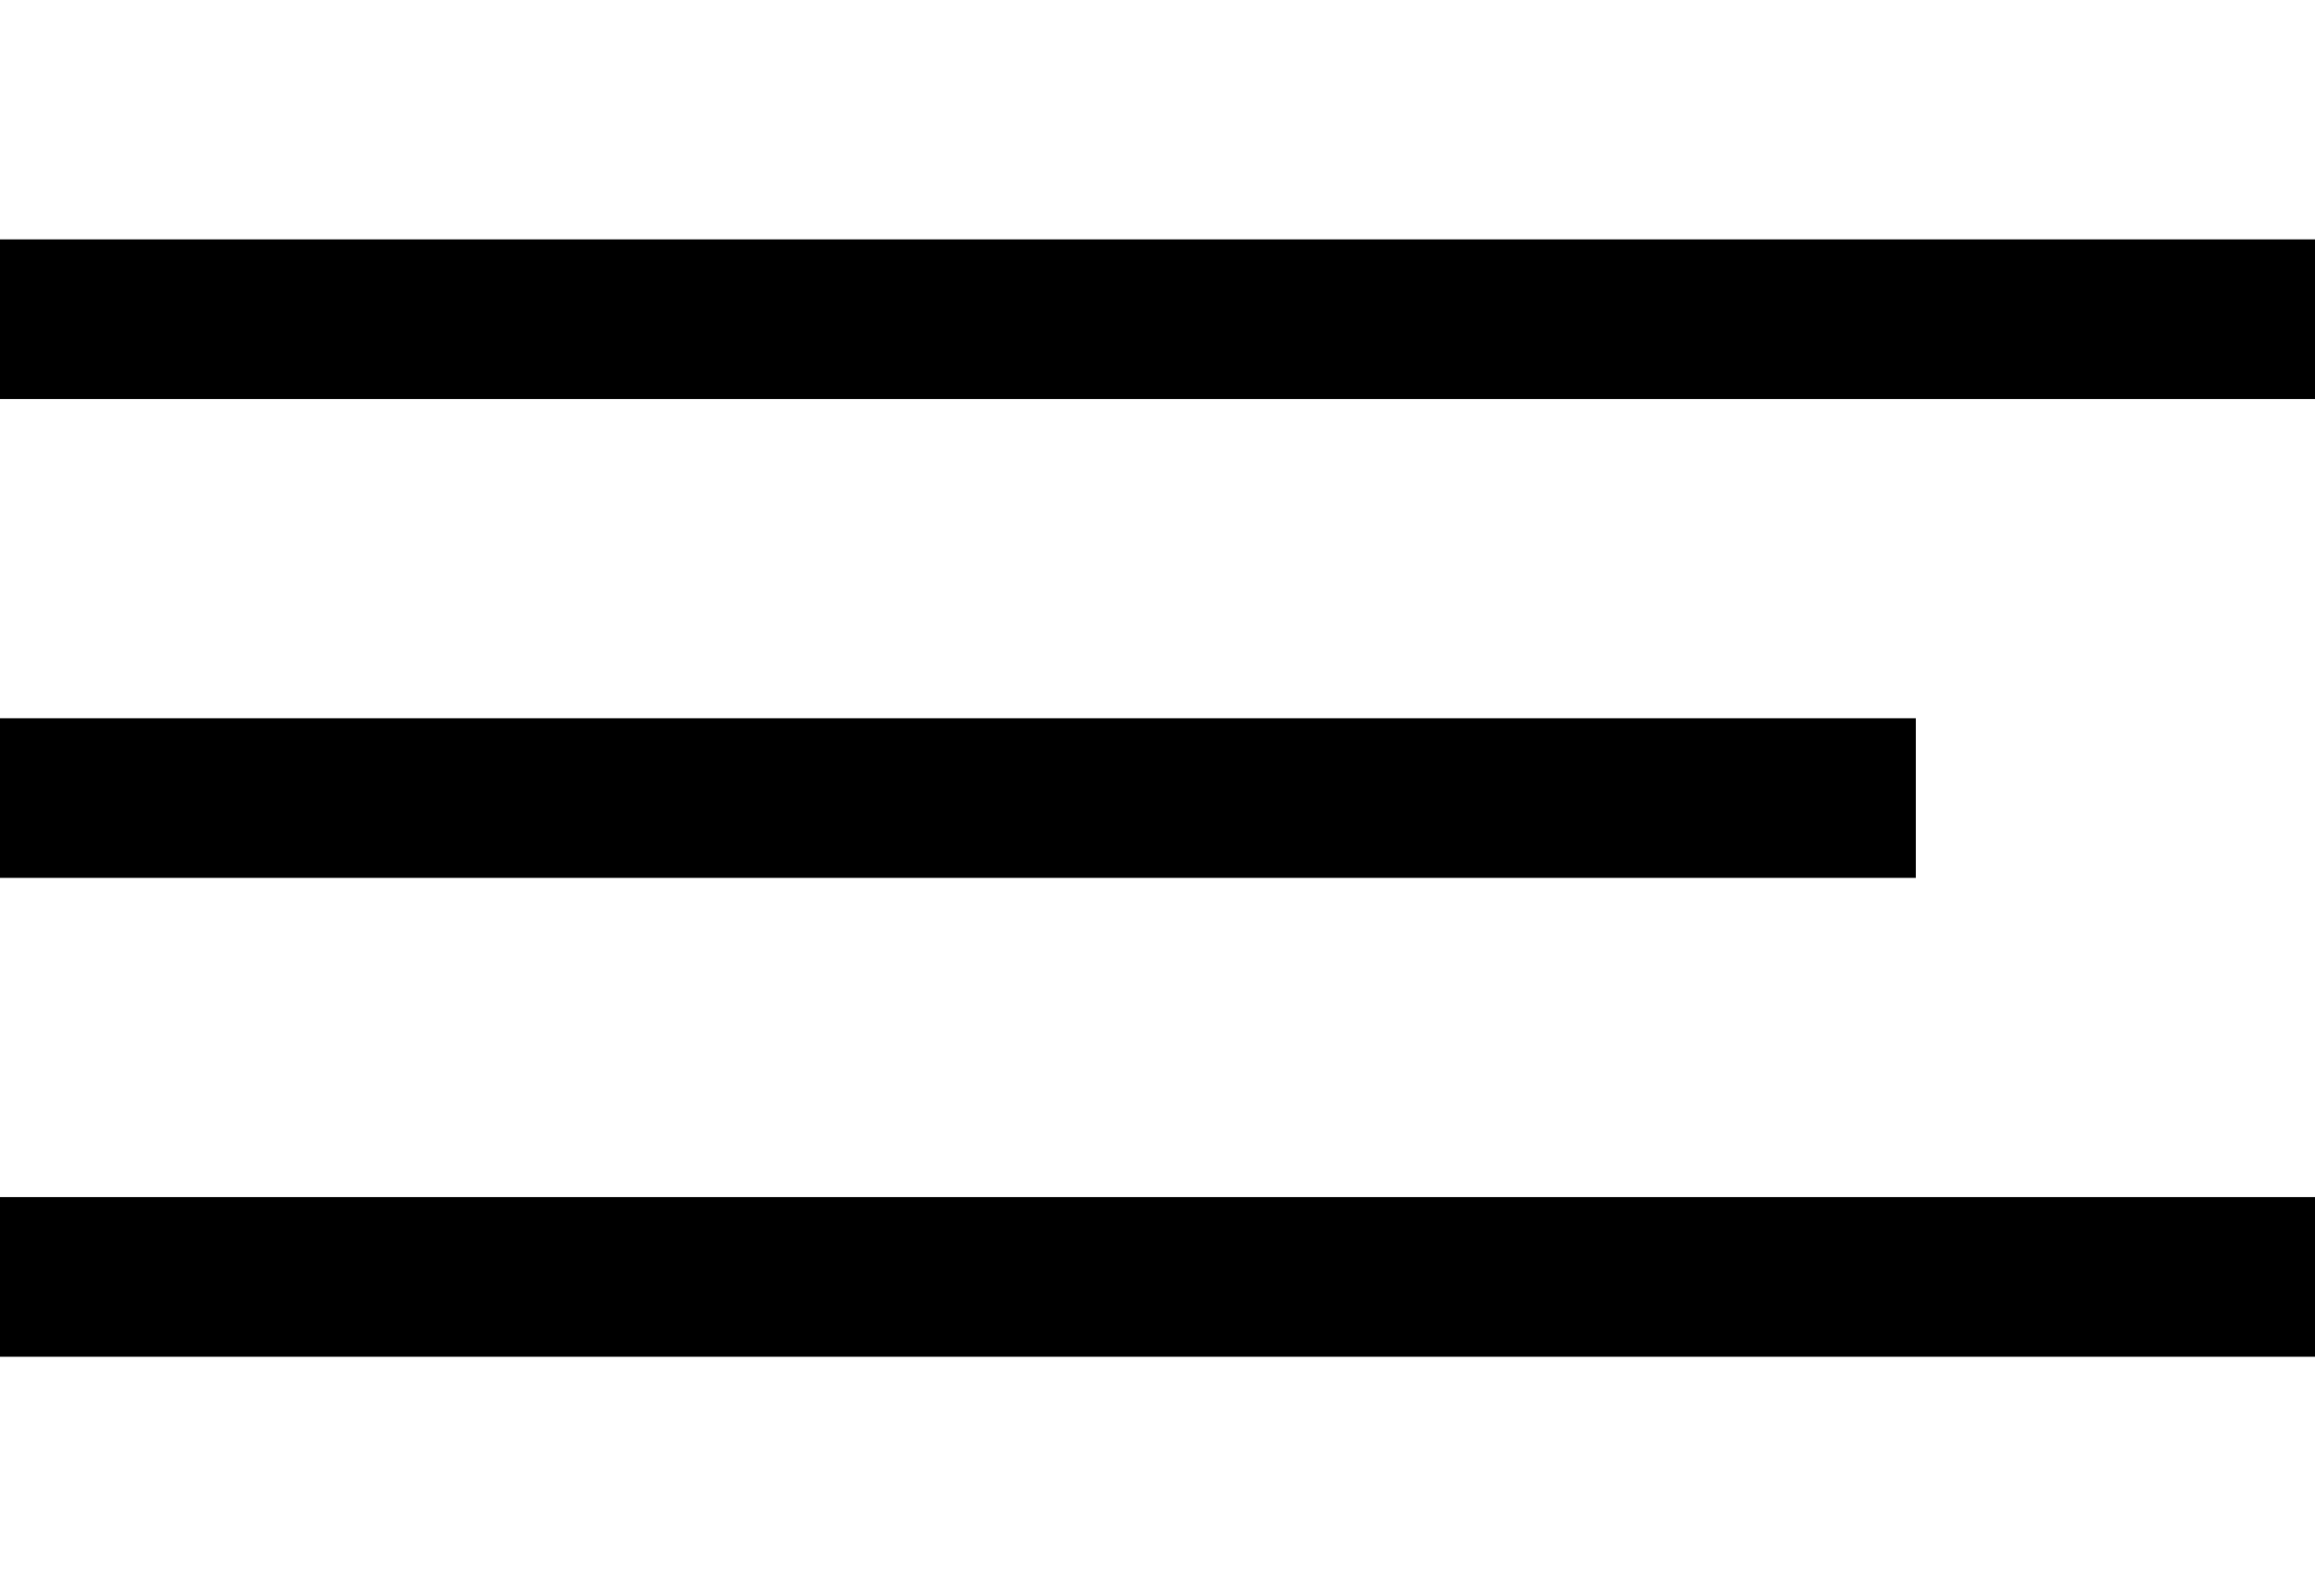 <svg width="29" height="20" viewBox="0 0 29 20" xmlns="http://www.w3.org/2000/svg">
<rect y="3" width="29" height="2"/>
<rect y="9" width="24" height="2"/>
<rect y="15" width="29" height="2"/>
</svg>
